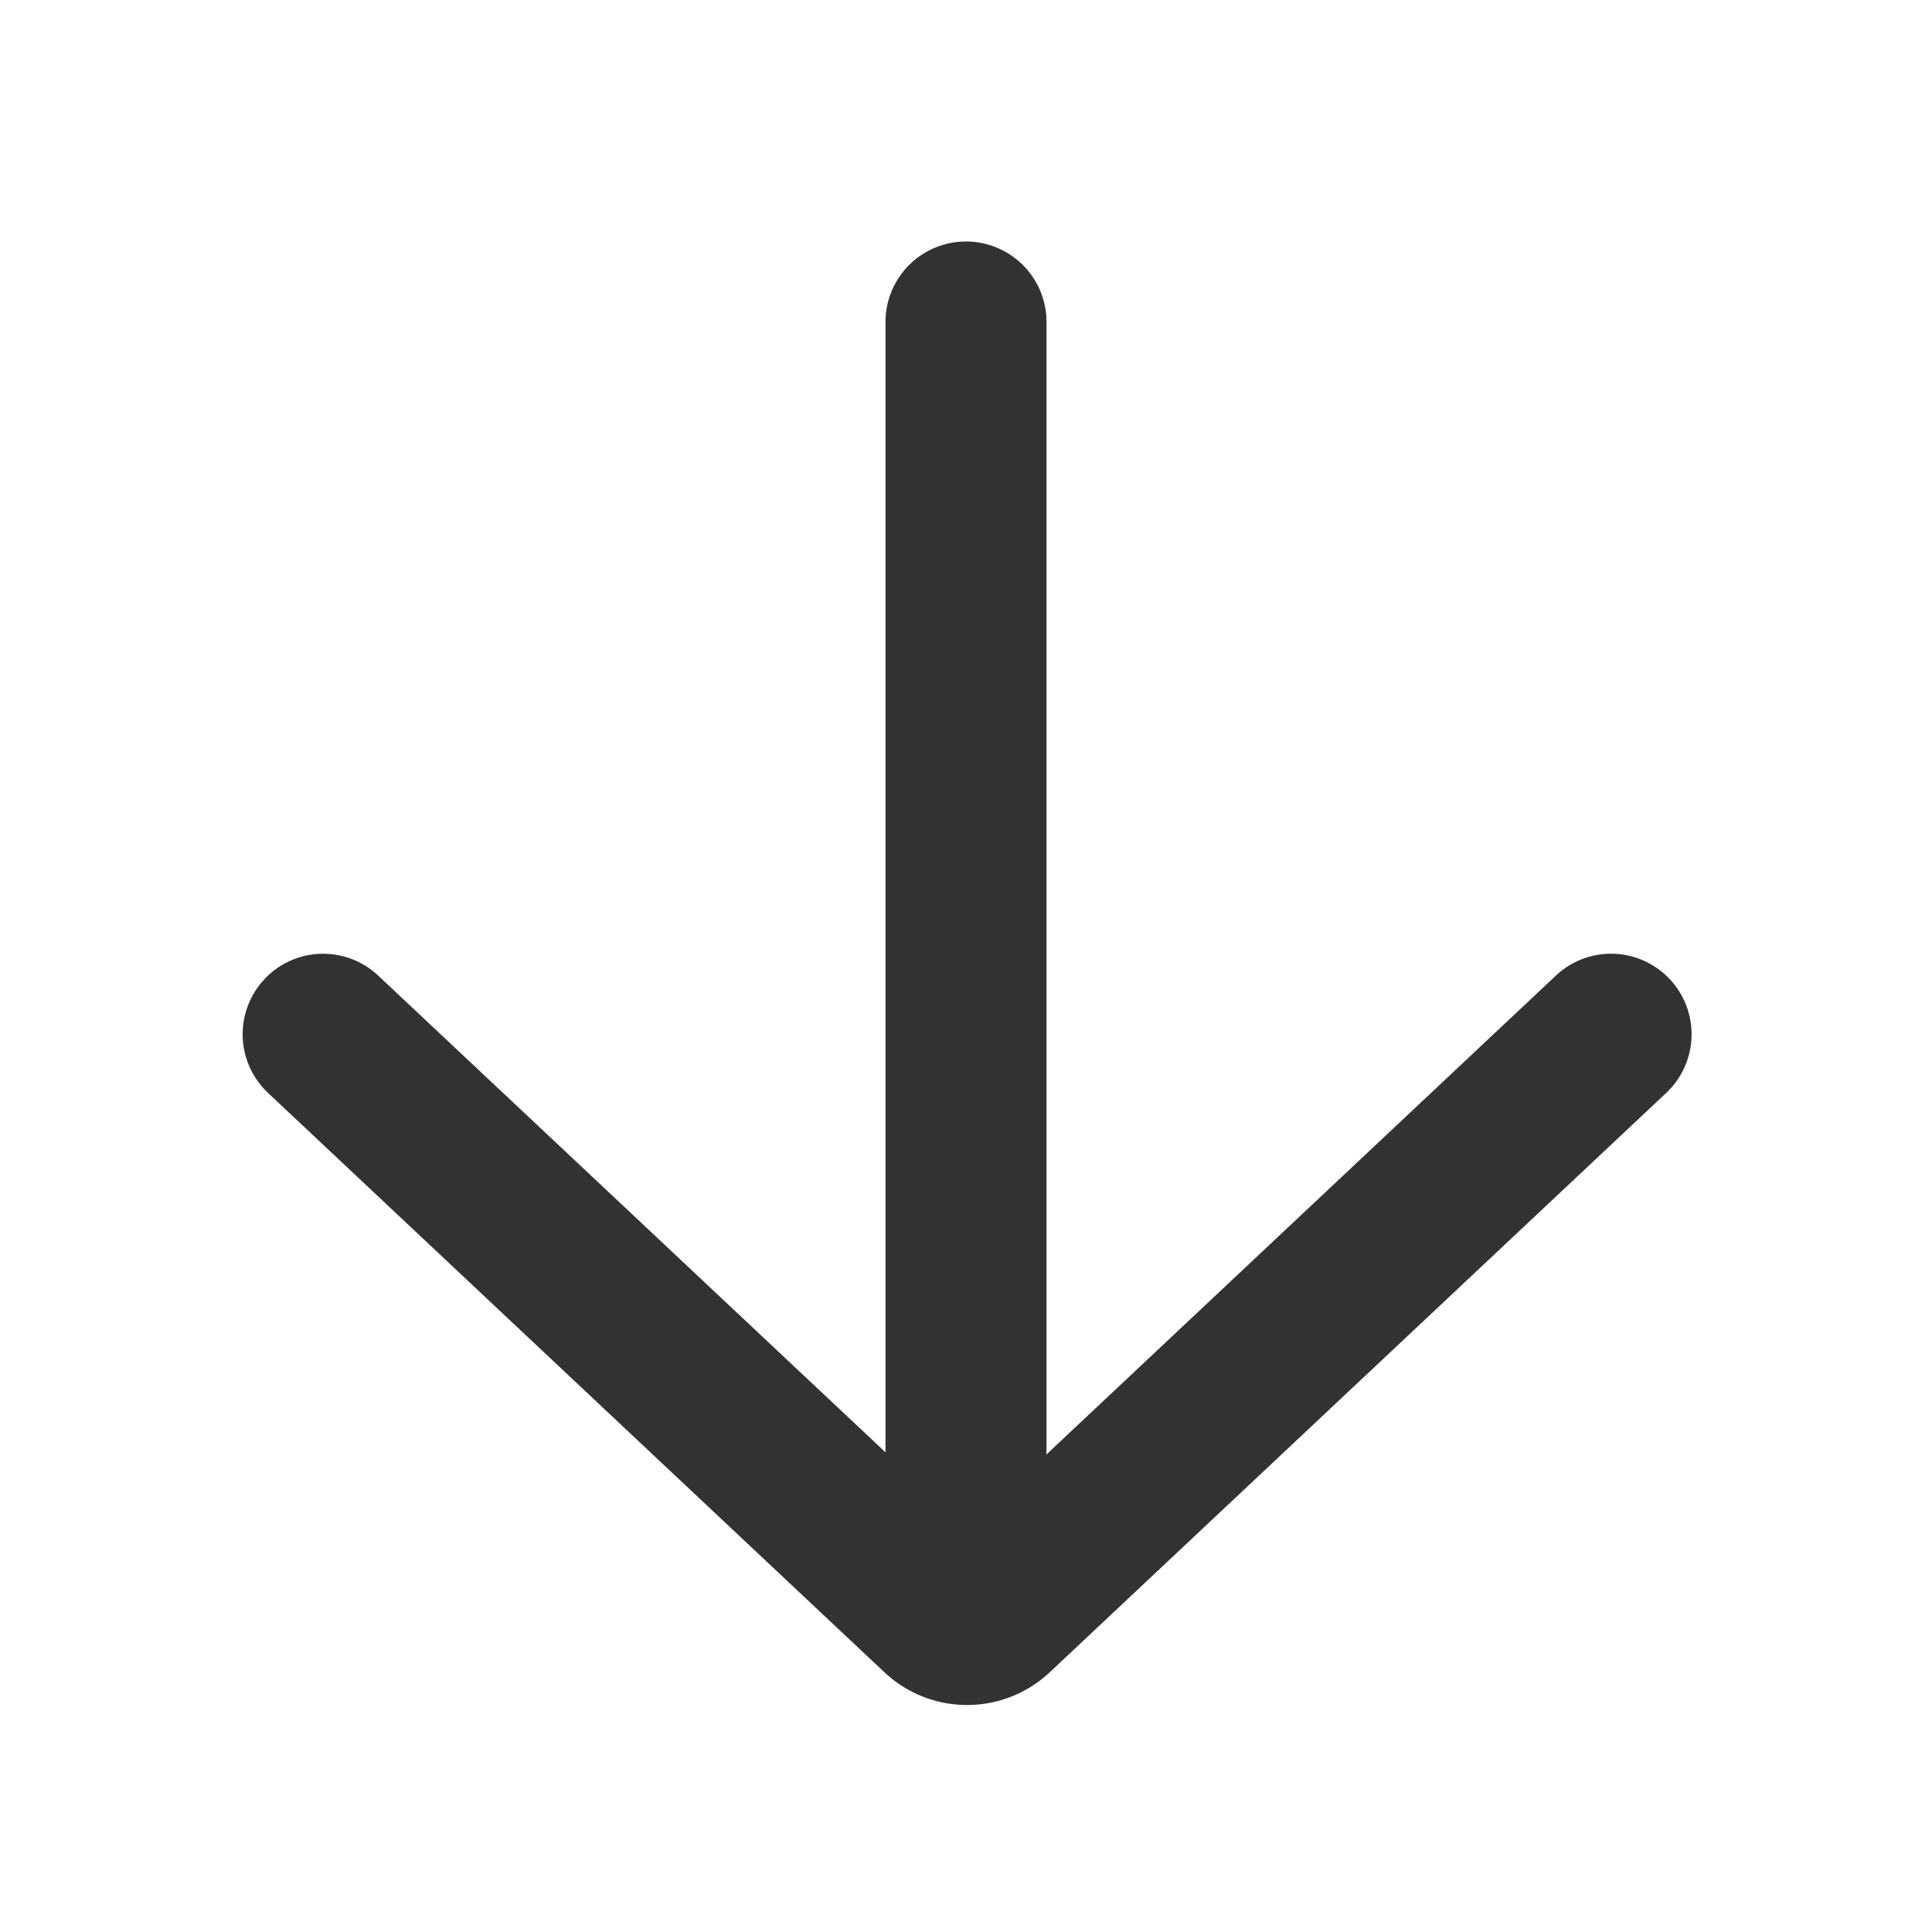 <svg xmlns="http://www.w3.org/2000/svg" width="24" height="24" fill="none" viewBox="0 0 24 24"><path fill="#313234" fill-rule="evenodd" d="M3.285 12.163a1 1 0 0 1 1.413-.044l6.303 5.923L11 18V4a1 1 0 1 1 2 0v14q0 .035-.002.069l6.33-5.95a1 1 0 0 1 1.37 1.458l-7.657 7.196a1.5 1.5 0 0 1-2.055 0L3.33 13.577a1 1 0 0 1-.044-1.414" clip-rule="evenodd"/></svg>